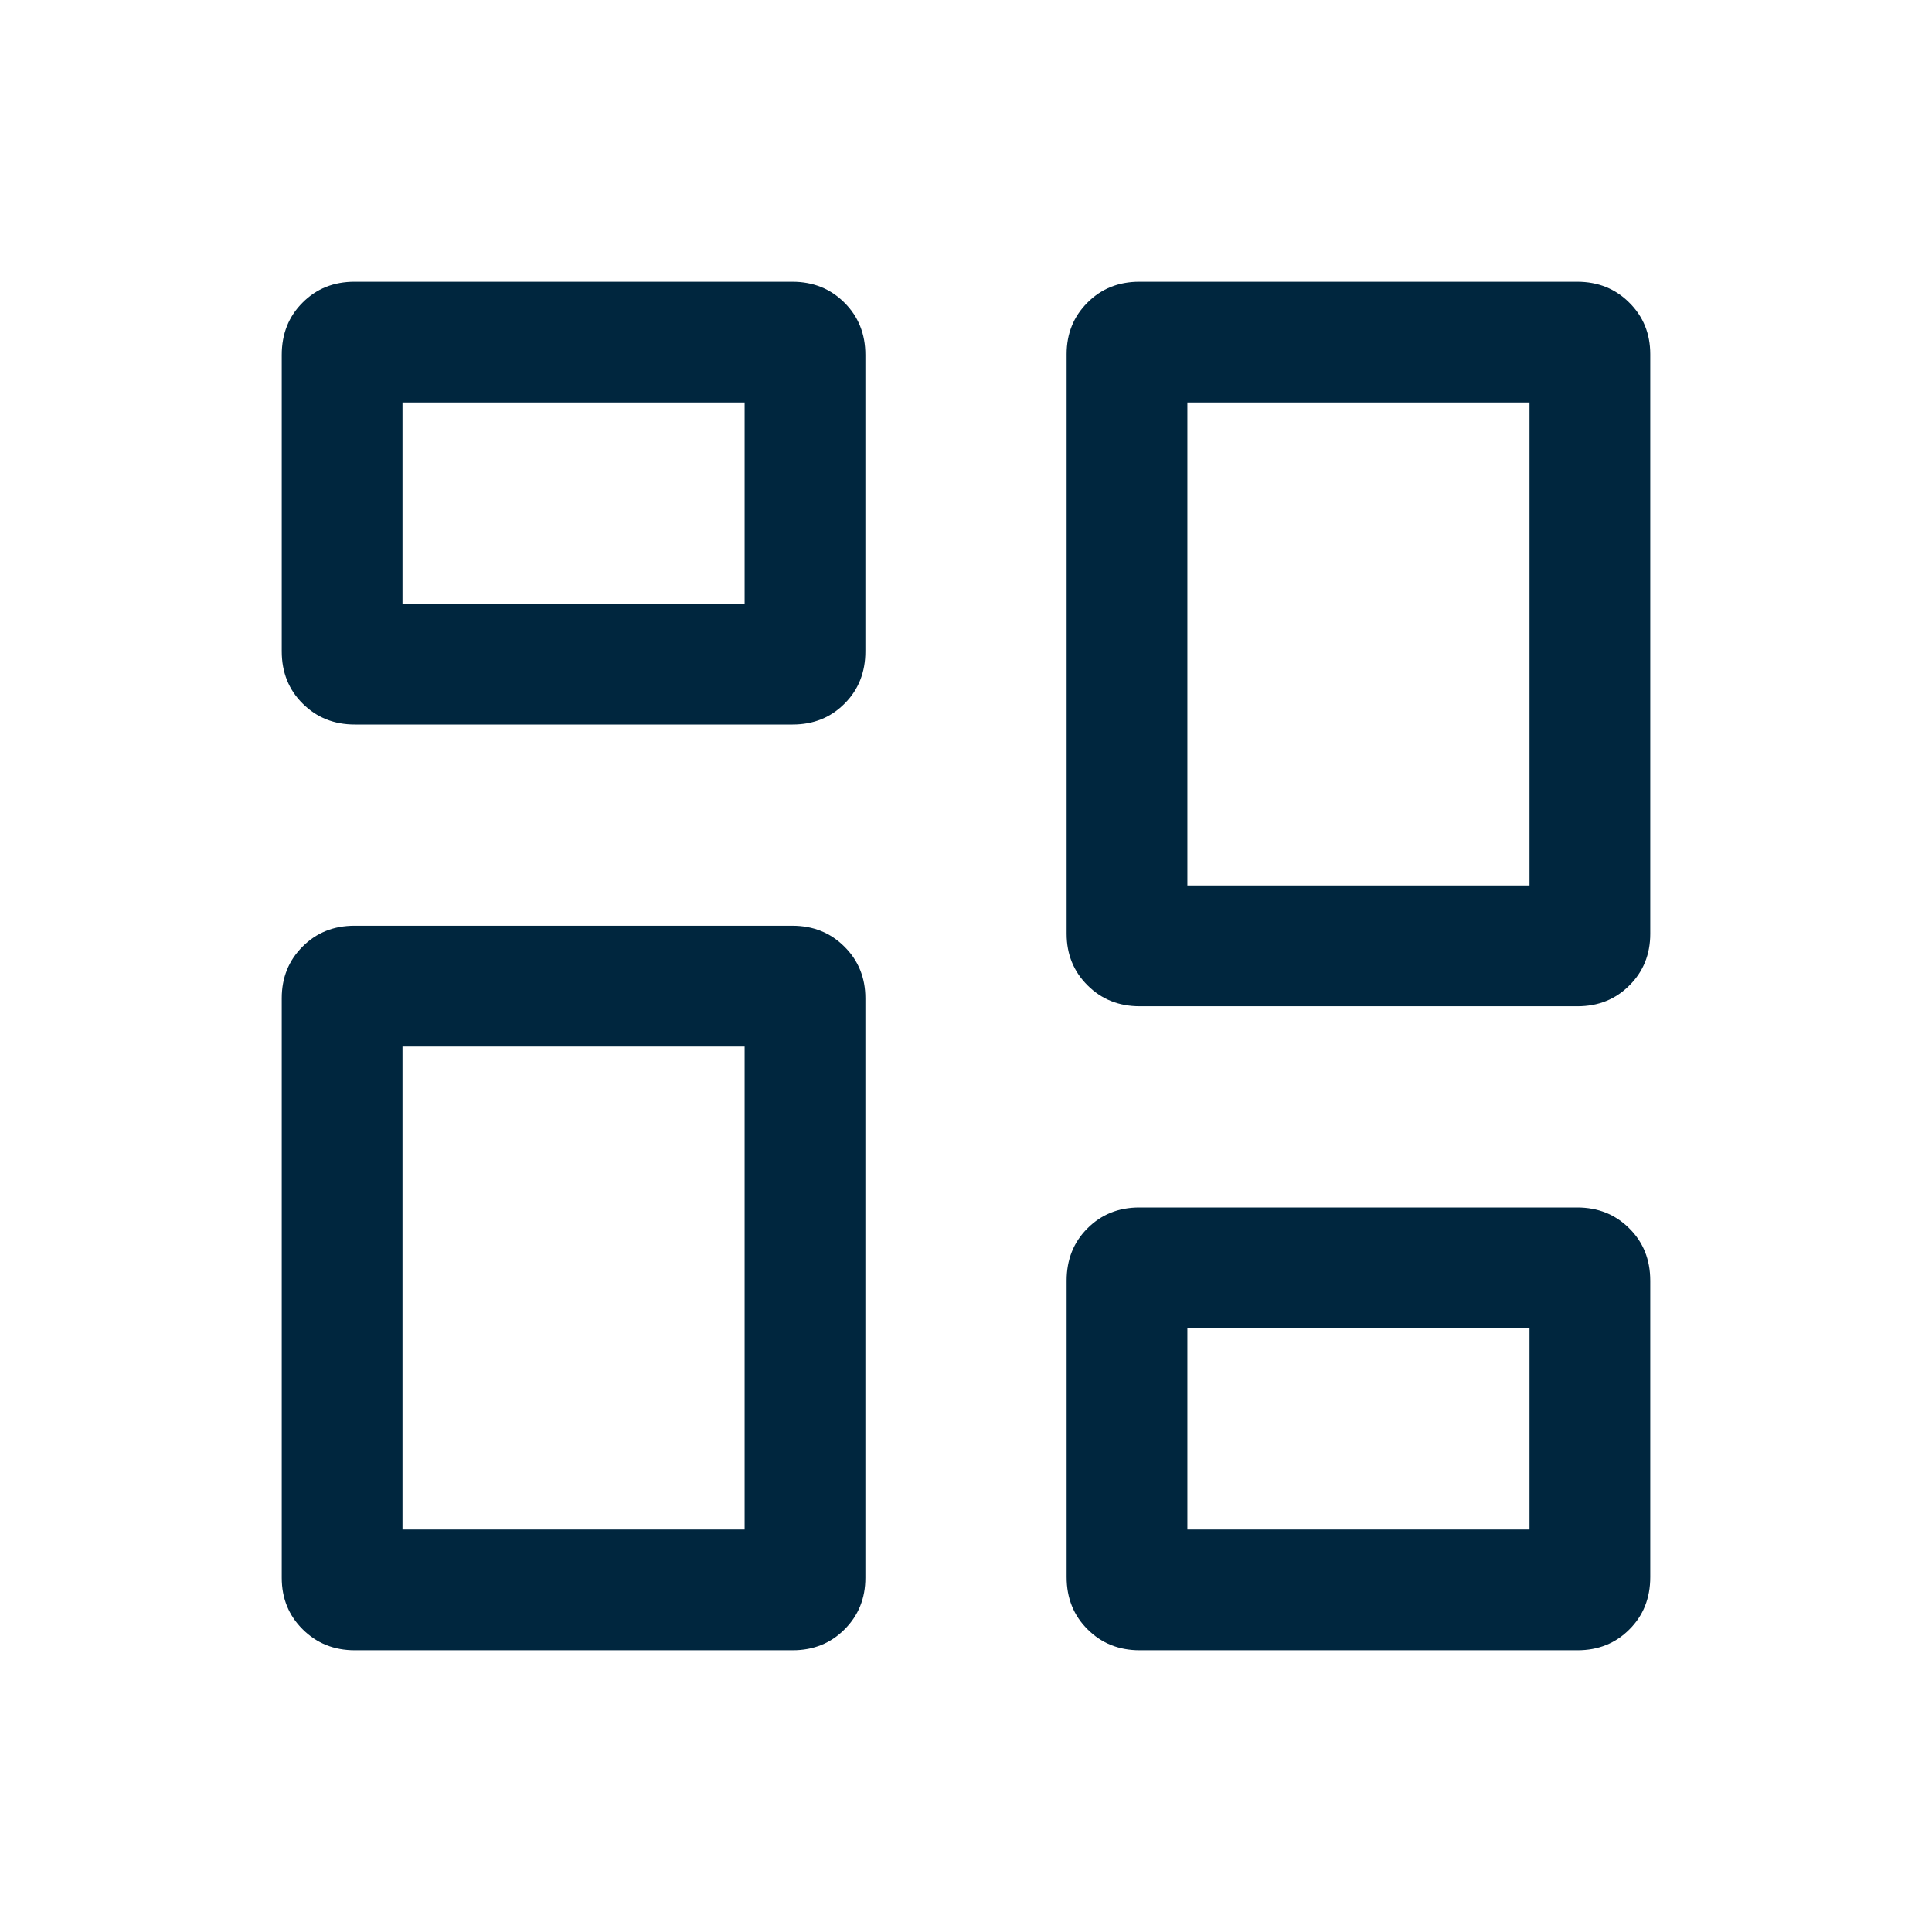 <svg width="24" height="24" viewBox="0 0 24 24" fill="none" xmlns="http://www.w3.org/2000/svg">
<mask id="mask0_93_1551" style="mask-type:alpha" maskUnits="userSpaceOnUse" x="0" y="0" width="24" height="24">
<rect width="24" height="24" transform="matrix(-1 0 0 1 24 0)" fill="#D9D9D9"/>
</mask>
<g mask="url(#mask0_93_1551)">
<path d="M10.75 8.091V4.409C10.75 4.148 10.663 3.931 10.489 3.759C10.316 3.586 10.1 3.5 9.843 3.5H4.403C4.146 3.5 3.931 3.586 3.759 3.759C3.586 3.931 3.5 4.148 3.5 4.409V8.091C3.5 8.352 3.587 8.569 3.761 8.741C3.935 8.914 4.15 9 4.407 9H9.847C10.104 9 10.319 8.914 10.491 8.741C10.664 8.569 10.75 8.352 10.75 8.091ZM20.5 11.6V4.4C20.5 4.145 20.413 3.931 20.239 3.759C20.066 3.586 19.85 3.5 19.593 3.5H14.153C13.896 3.5 13.681 3.586 13.509 3.759C13.336 3.931 13.25 4.145 13.25 4.4V11.6C13.25 11.855 13.337 12.069 13.511 12.241C13.684 12.414 13.9 12.5 14.157 12.5H19.597C19.854 12.5 20.069 12.414 20.241 12.241C20.414 12.069 20.5 11.855 20.5 11.6ZM10.75 19.6V12.4C10.75 12.145 10.663 11.931 10.489 11.759C10.316 11.586 10.1 11.5 9.843 11.5H4.403C4.146 11.5 3.931 11.586 3.759 11.759C3.586 11.931 3.5 12.145 3.5 12.4V19.6C3.5 19.855 3.587 20.069 3.761 20.241C3.935 20.414 4.15 20.5 4.407 20.5H9.847C10.104 20.5 10.319 20.414 10.491 20.241C10.664 20.069 10.75 19.855 10.75 19.6ZM20.5 19.591V15.909C20.5 15.648 20.413 15.431 20.239 15.259C20.066 15.086 19.85 15 19.593 15H14.153C13.896 15 13.681 15.086 13.509 15.259C13.336 15.431 13.25 15.648 13.25 15.909V19.591C13.25 19.852 13.337 20.069 13.511 20.241C13.684 20.414 13.9 20.5 14.157 20.5H19.597C19.854 20.5 20.069 20.414 20.241 20.241C20.414 20.069 20.5 19.852 20.5 19.591ZM19 11H14.75V5H19V11ZM9.25 19H5V13H9.25V19ZM9.25 7.5H5V5H9.25V7.5ZM19 19H14.75V16.5H19V19Z" fill="#00263E"/>
</g>
</svg>
